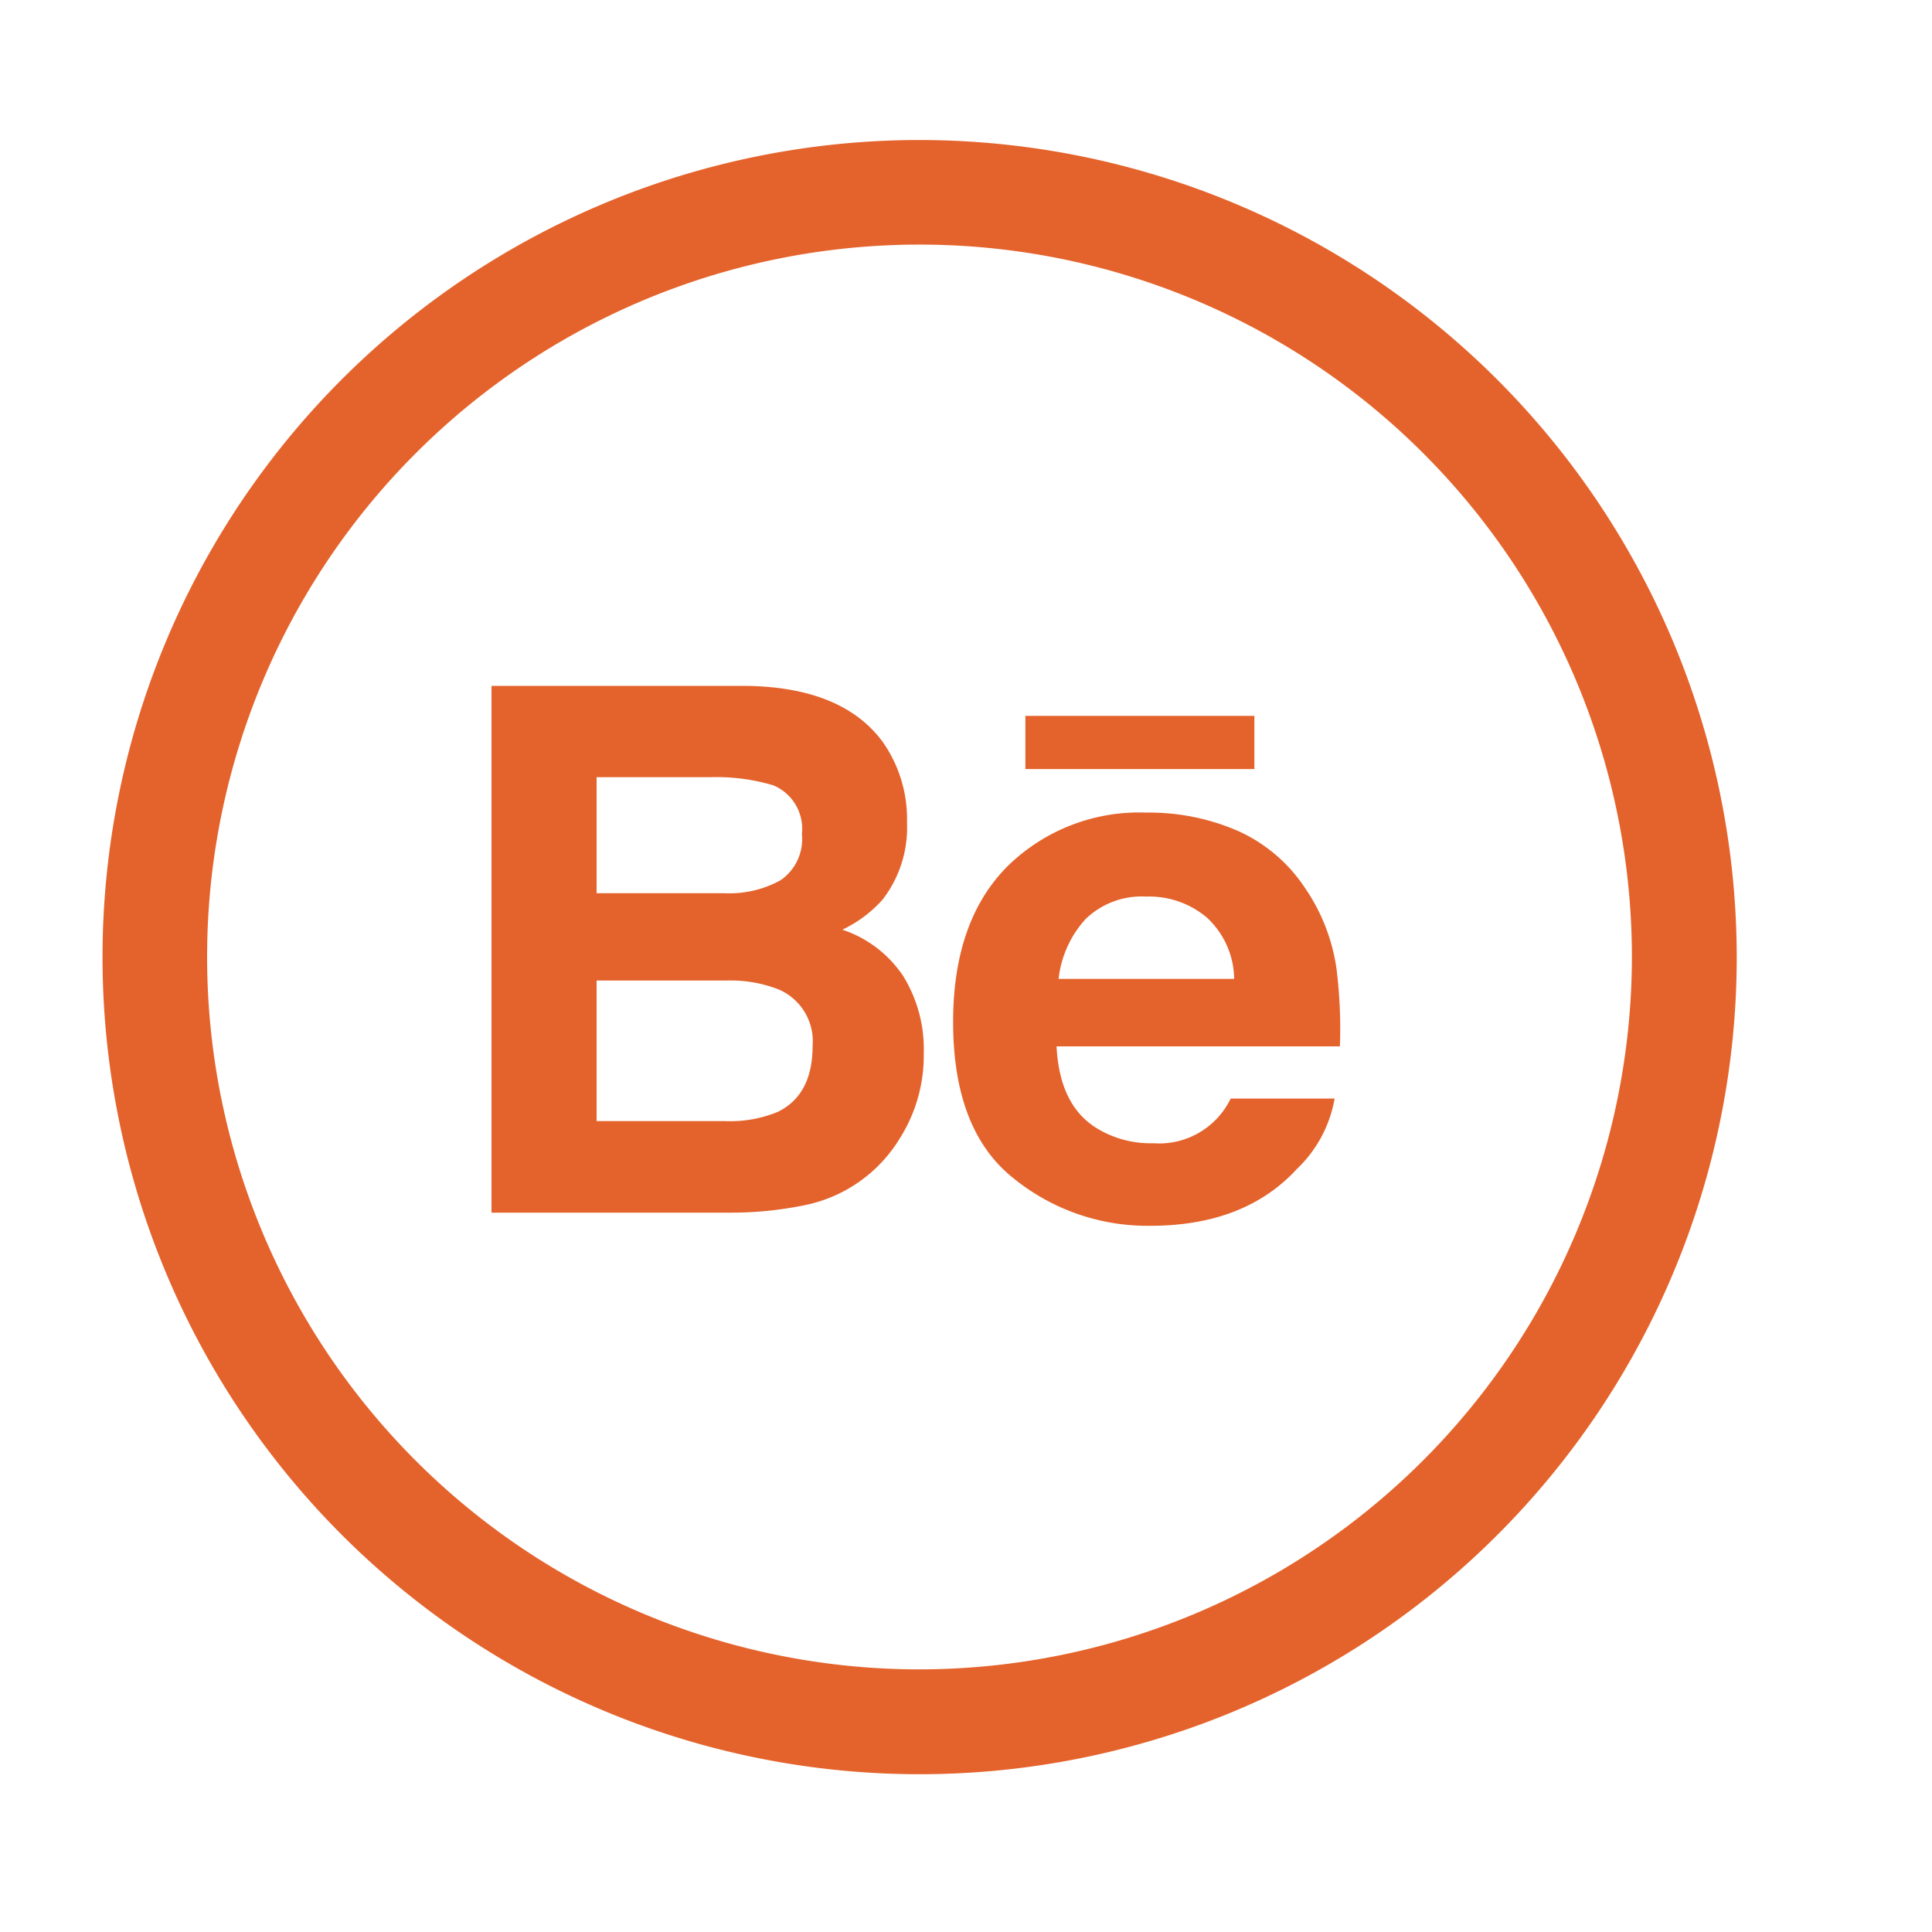 <svg xmlns="http://www.w3.org/2000/svg" viewBox="0 0 150 150"><defs><style>.cls-1{fill:#e4632c;}</style></defs><g id="Objects"><path class="cls-1" d="M62.38,93.59a11.26,11.26,0,0,0,7.52-5.27,12,12,0,0,0,1.82-6.53,10.81,10.81,0,0,0-1.59-6,9.14,9.14,0,0,0-4.73-3.61,9.84,9.84,0,0,0,3.12-2.33,9.15,9.15,0,0,0,1.9-6,10.41,10.41,0,0,0-1.88-6.24q-3.12-4.25-10.6-4.36H38.16V94.15H56.6A28.41,28.41,0,0,0,62.38,93.59ZM46.32,60.34h8.9a15.33,15.33,0,0,1,4.84.64,3.66,3.66,0,0,1,2.2,3.77,3.88,3.88,0,0,1-1.67,3.6,8.26,8.26,0,0,1-4.33,1H46.32Zm0,26.7V76.13H56.39a10.24,10.24,0,0,1,4.09.7,4.38,4.38,0,0,1,2.61,4.38q0,3.78-2.69,5.11a9.68,9.68,0,0,1-4.14.72Z"/><path class="cls-1" d="M78.65,91.45a16.5,16.5,0,0,0,10.66,3.72q7.32,0,11.38-4.41a9.89,9.89,0,0,0,2.93-5.47H95.55a6.16,6.16,0,0,1-6,3.47,8,8,0,0,1-4.36-1.14c-2-1.22-3-3.35-3.16-6.38h22a37.72,37.72,0,0,0-.26-6A14.71,14.71,0,0,0,101.36,69a12.26,12.26,0,0,0-5.23-4.48A17.26,17.26,0,0,0,89,63.09,14.58,14.58,0,0,0,78.2,67.28C75.42,70.08,74,74.09,74,79.34Q74,87.73,78.65,91.45ZM84.3,71.34A6.28,6.28,0,0,1,89,69.61a6.93,6.93,0,0,1,4.7,1.63A6.59,6.59,0,0,1,95.82,76H82.19A8.21,8.21,0,0,1,84.3,71.34Z"/><rect class="cls-1" x="79.61" y="55.58" width="17.78" height="4.13"/><path class="cls-1" d="M71.4,10.87A63.44,63.44,0,1,0,134.84,74.3,63.5,63.5,0,0,0,71.4,10.87Zm0,118.74A55.31,55.31,0,1,1,126.7,74.3,55.37,55.37,0,0,1,71.4,129.61Z"/></g></svg>